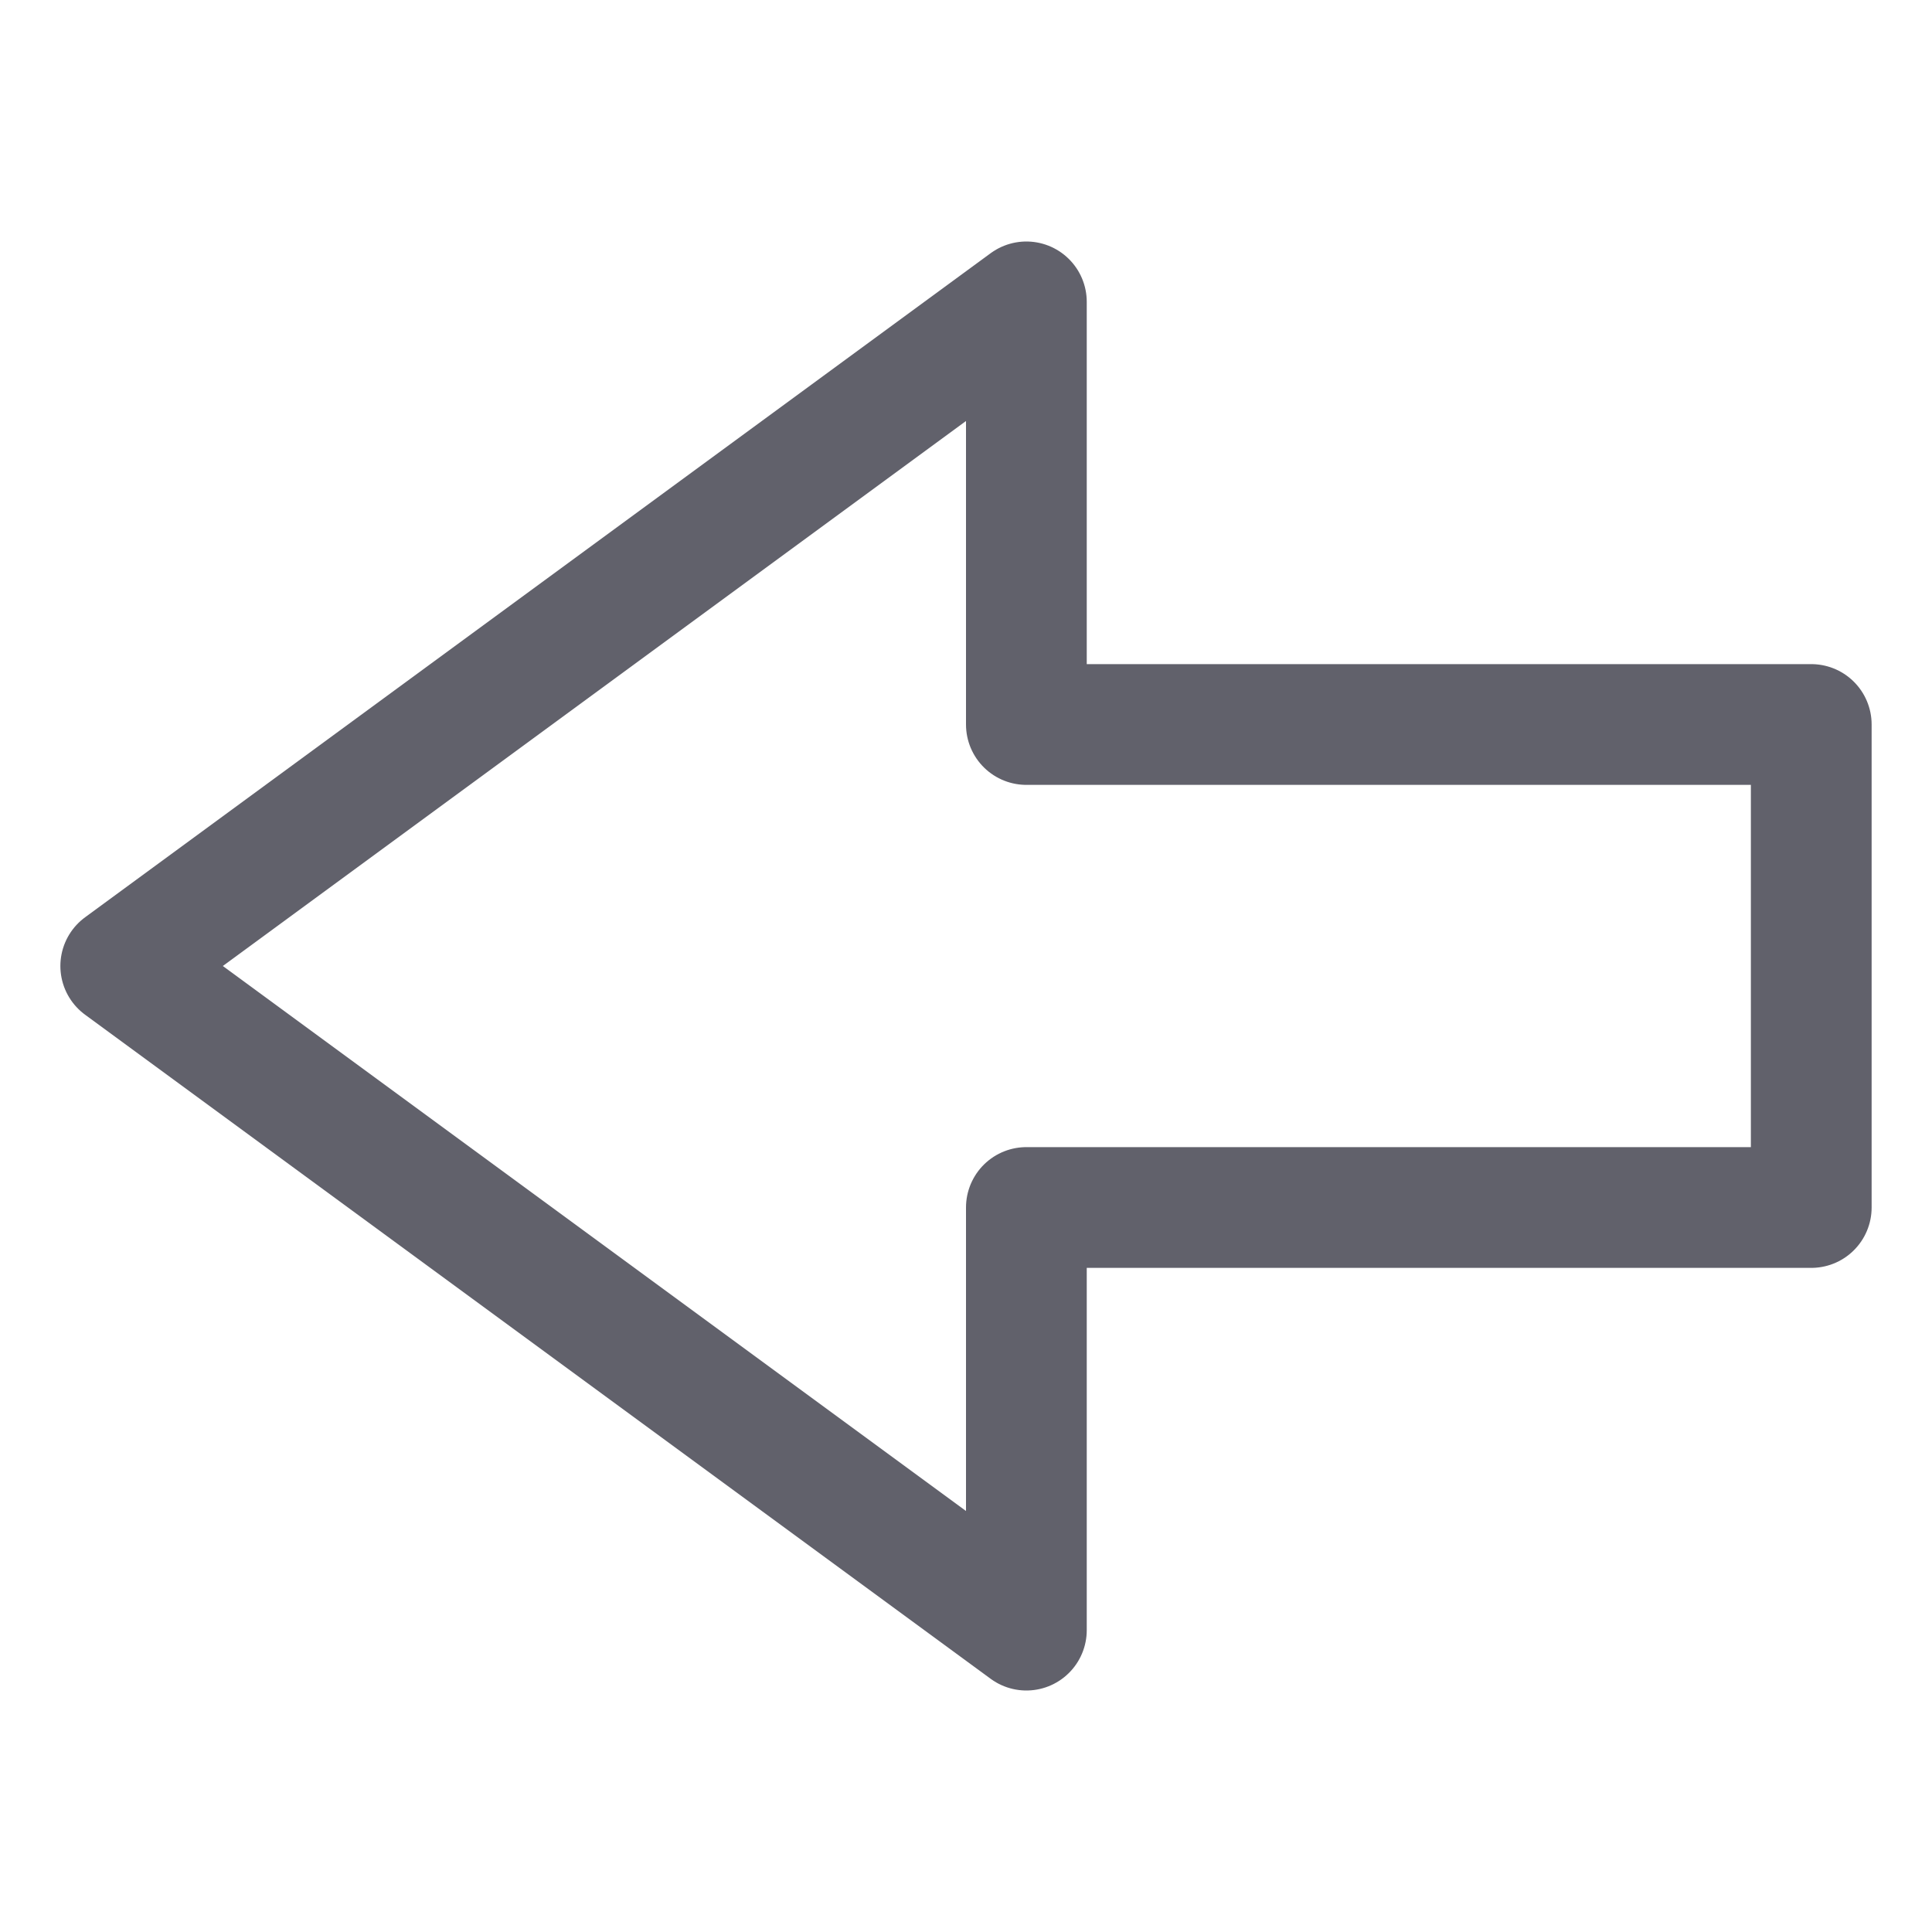 <svg xmlns="http://www.w3.org/2000/svg" height="24" width="24" viewBox="0 0 32 32"><g stroke-linecap="round" fill="#61616b" stroke-linejoin="round" class="nc-icon-wrapper"><polygon points="2 16 17 27 17 20 30 20 30 12 17 12 17 5 2 16" fill="none" stroke="#61616b" stroke-width="2"></polygon></g></svg>